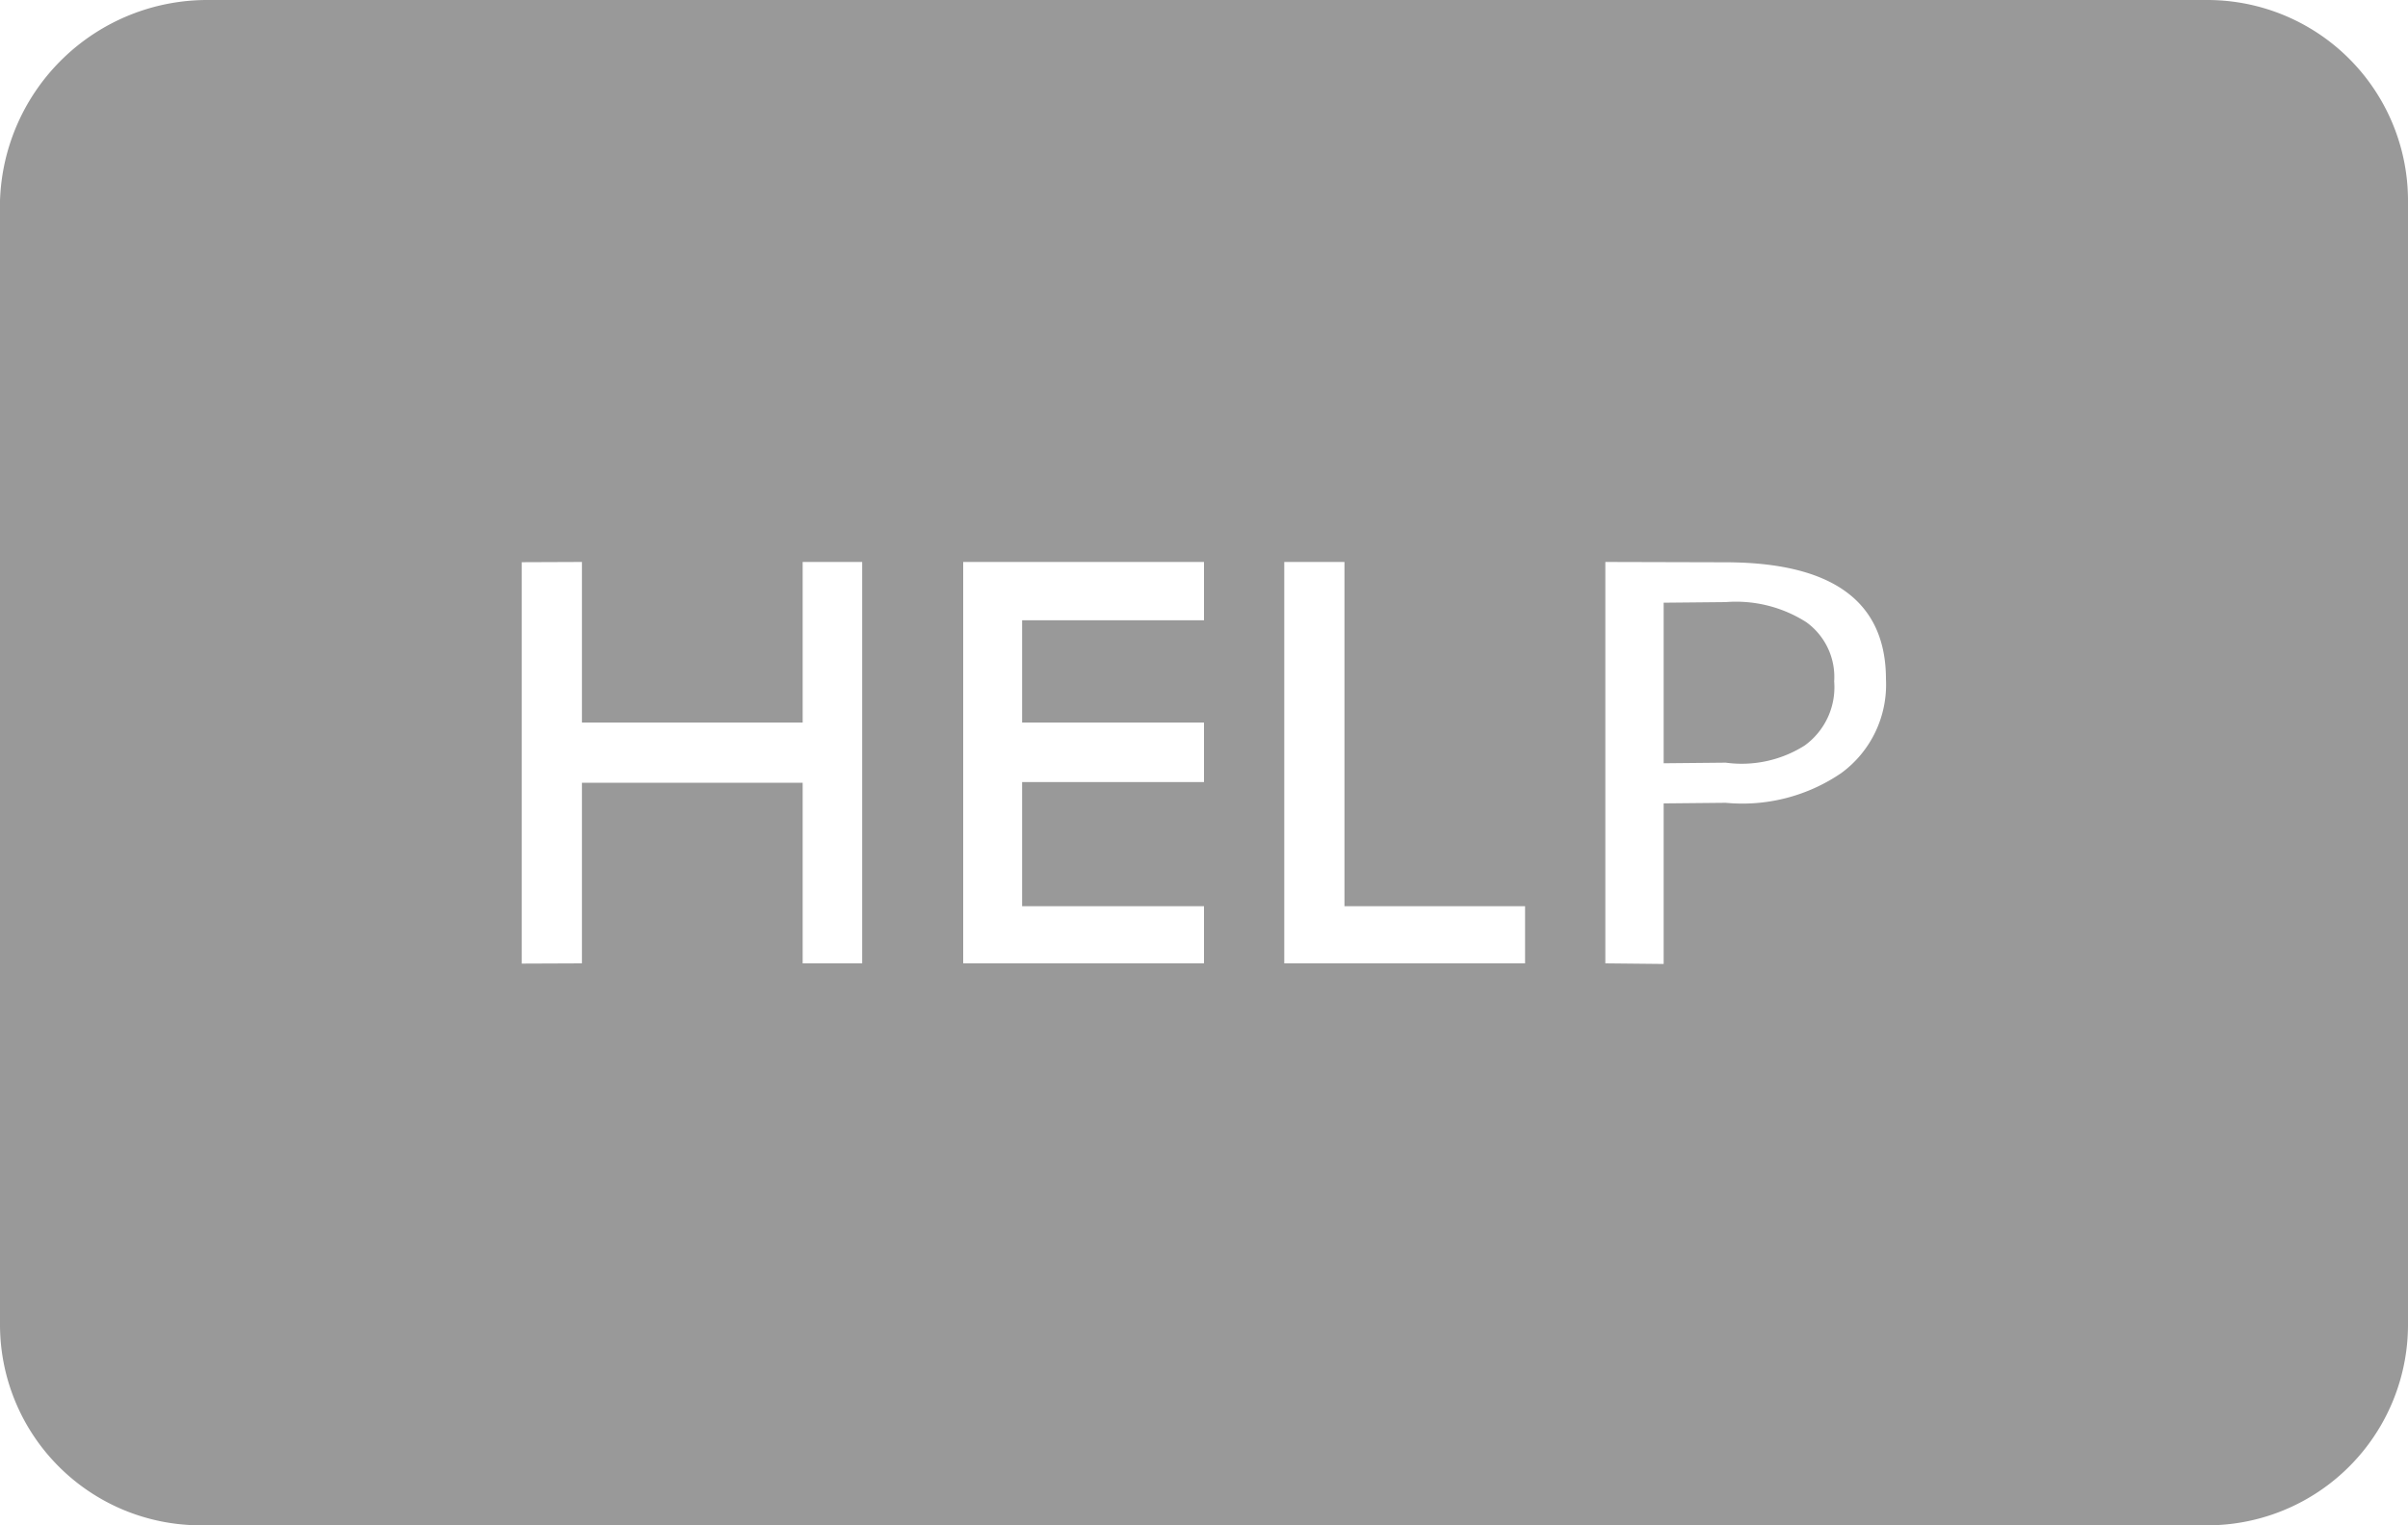 <svg xmlns="http://www.w3.org/2000/svg" width="60" height="38" viewBox="0 0 60 38">
  <defs>
    <style>
      .cls-1 {
        fill: #999;
        fill-rule: evenodd;
      }
    </style>
  </defs>
  <path id="Help" class="cls-1" d="M5.193,0H55a5,5,0,0,1,5,5V33a5,5,0,0,1-5,5H5a5,5,0,0,1-5-5V5A5.168,5.168,0,0,1,5.193,0ZM45.882,19.257A4.369,4.369,0,0,1,43,20l-1.547.015v4L40,24V14l2.977,0.008q4.015,0,4.015,2.913A2.726,2.726,0,0,1,45.882,19.257ZM45.007,15.5A3.256,3.256,0,0,0,43,15l-1.547.015v4L43,19a2.936,2.936,0,0,0,1.962-.424,1.79,1.79,0,0,0,.74-1.6A1.68,1.68,0,0,0,45.007,15.5ZM32,14h1.5v8.576H38V24H32V14Zm-8,0h6v1.453H25.468V18H30v1.483H25.468v3.093H30V24H24V14Zm-4,5.5H14.5V24l-1.5.006v-10L14.5,14v4H20V14h1.483V24H20V19.5Z"/>
</svg>
